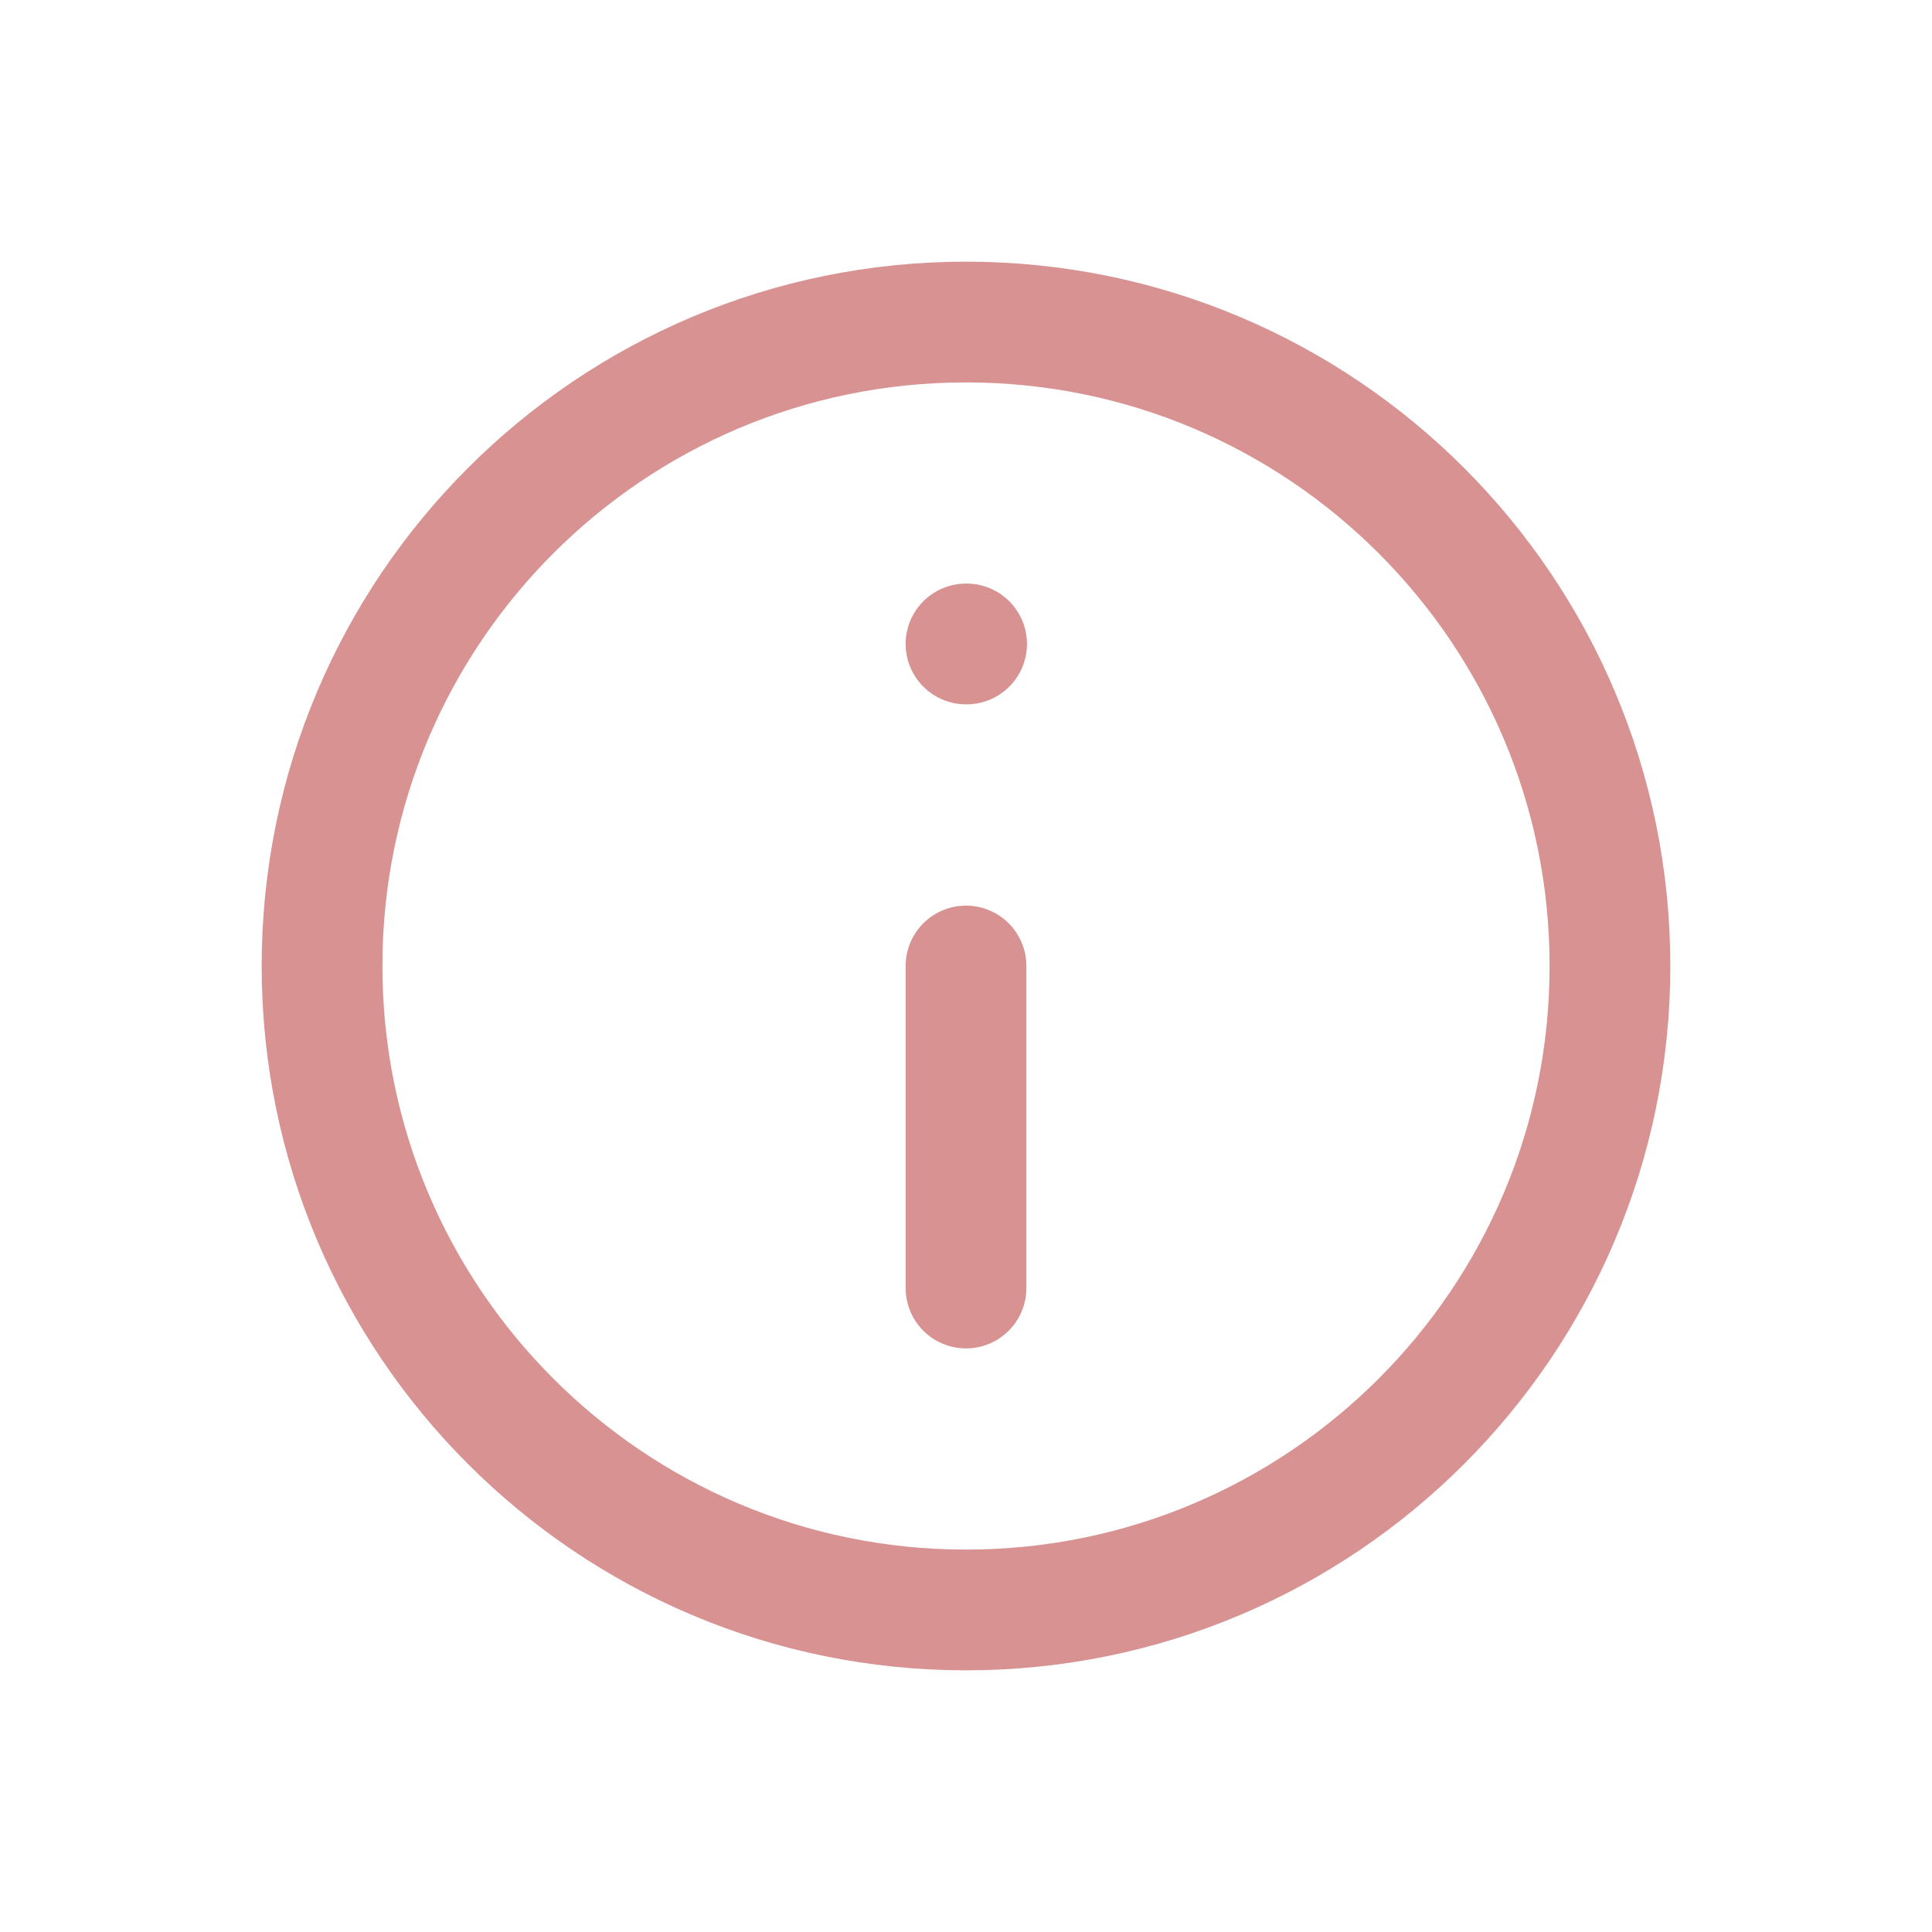 <svg width="16" height="16" viewBox="0 0 16 16" fill="none" xmlns="http://www.w3.org/2000/svg">
<path d="M8 13.333C10.946 13.333 13.333 10.945 13.333 8C13.333 5.054 10.946 2.667 8 2.667C5.055 2.667 2.667 5.054 2.667 8C2.667 10.945 5.055 13.333 8 13.333Z" stroke="#D99292" strokeWidth="1.5" stroke-linecap="round" stroke-linejoin="round"/>
<path d="M8 10.667V8" stroke="#D99292" strokeWidth="1.5" stroke-linecap="round" stroke-linejoin="round"/>
<path d="M8 5.333H8.005" stroke="#D99292" strokeWidth="1.5" stroke-linecap="round" stroke-linejoin="round"/>
</svg>
